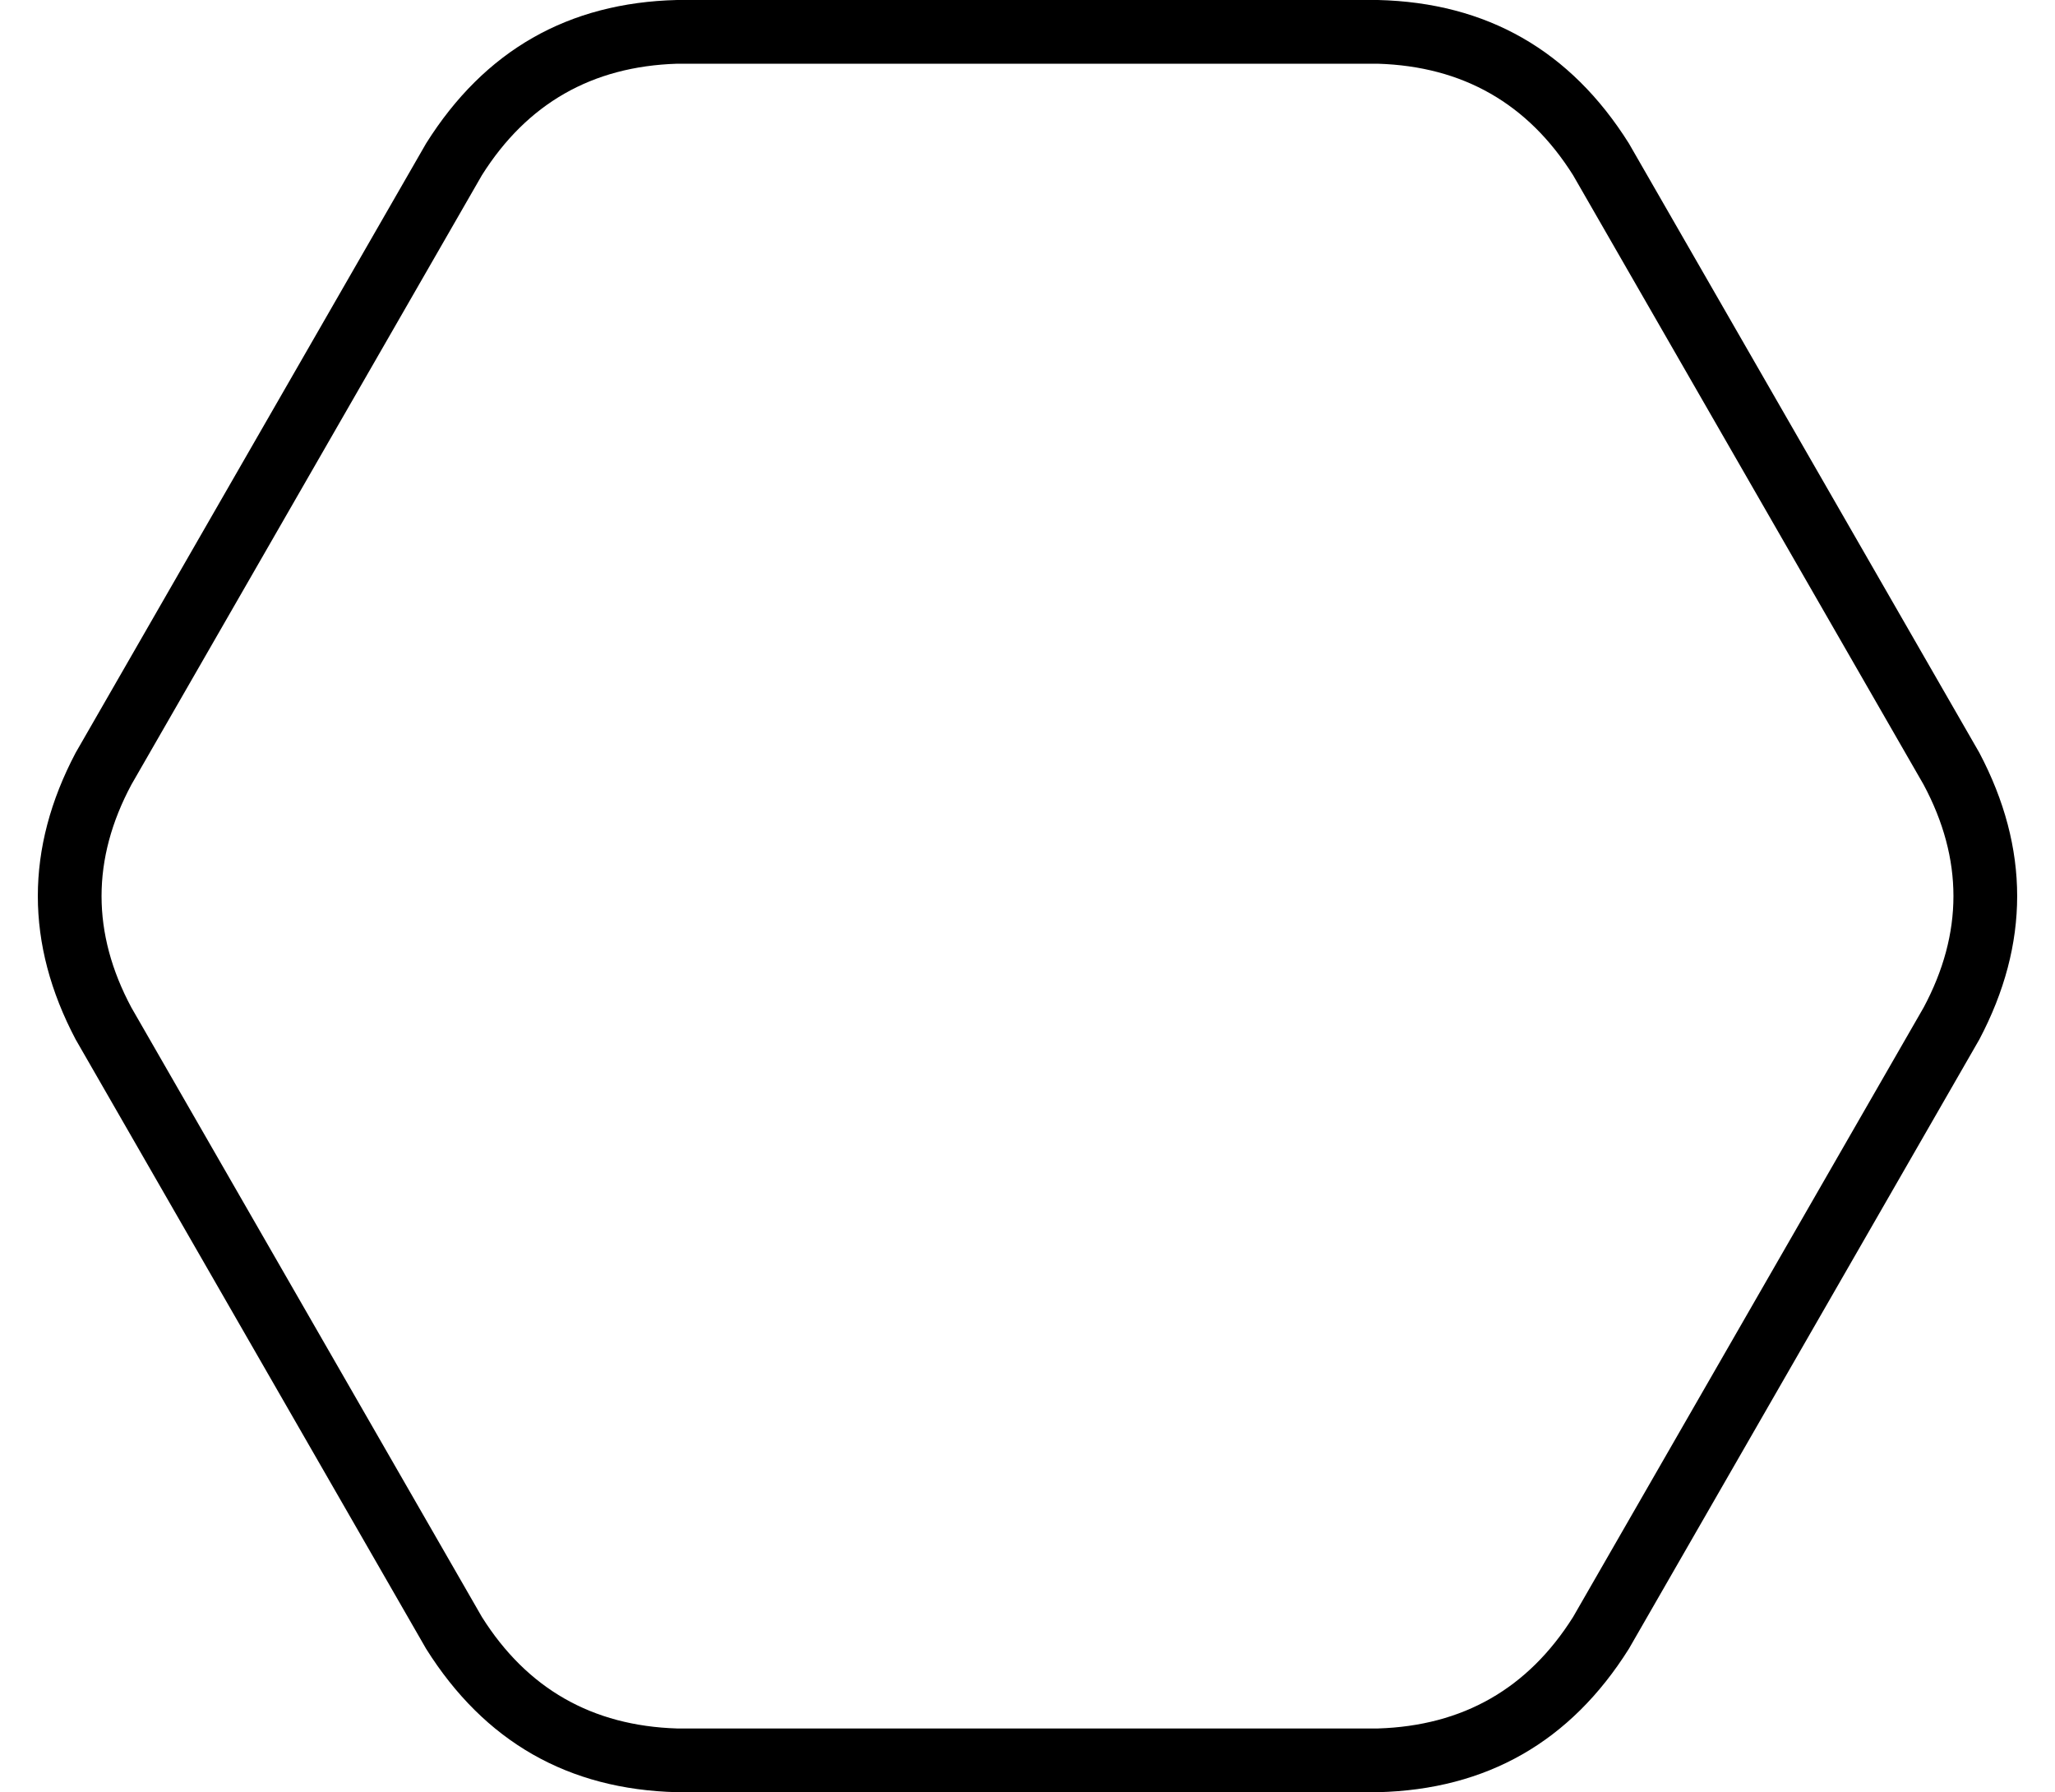 <svg viewBox="0 0 516 450">
  <path
    d="M 33 197 Q 18 225 33 253 L 121 406 Q 138 433 170 434 L 346 434 Q 378 433 395 406 L 483 253 Q 498 225 483 197 L 395 44 Q 378 17 346 16 L 170 16 Q 138 17 121 44 L 33 197 L 33 197 Z M 19 261 Q 0 225 19 189 L 107 36 Q 129 1 170 0 L 346 0 Q 387 1 409 36 L 497 189 Q 516 225 497 261 L 409 414 Q 387 449 346 450 L 170 450 Q 129 449 107 414 L 19 261 L 19 261 Z"
  />
</svg>